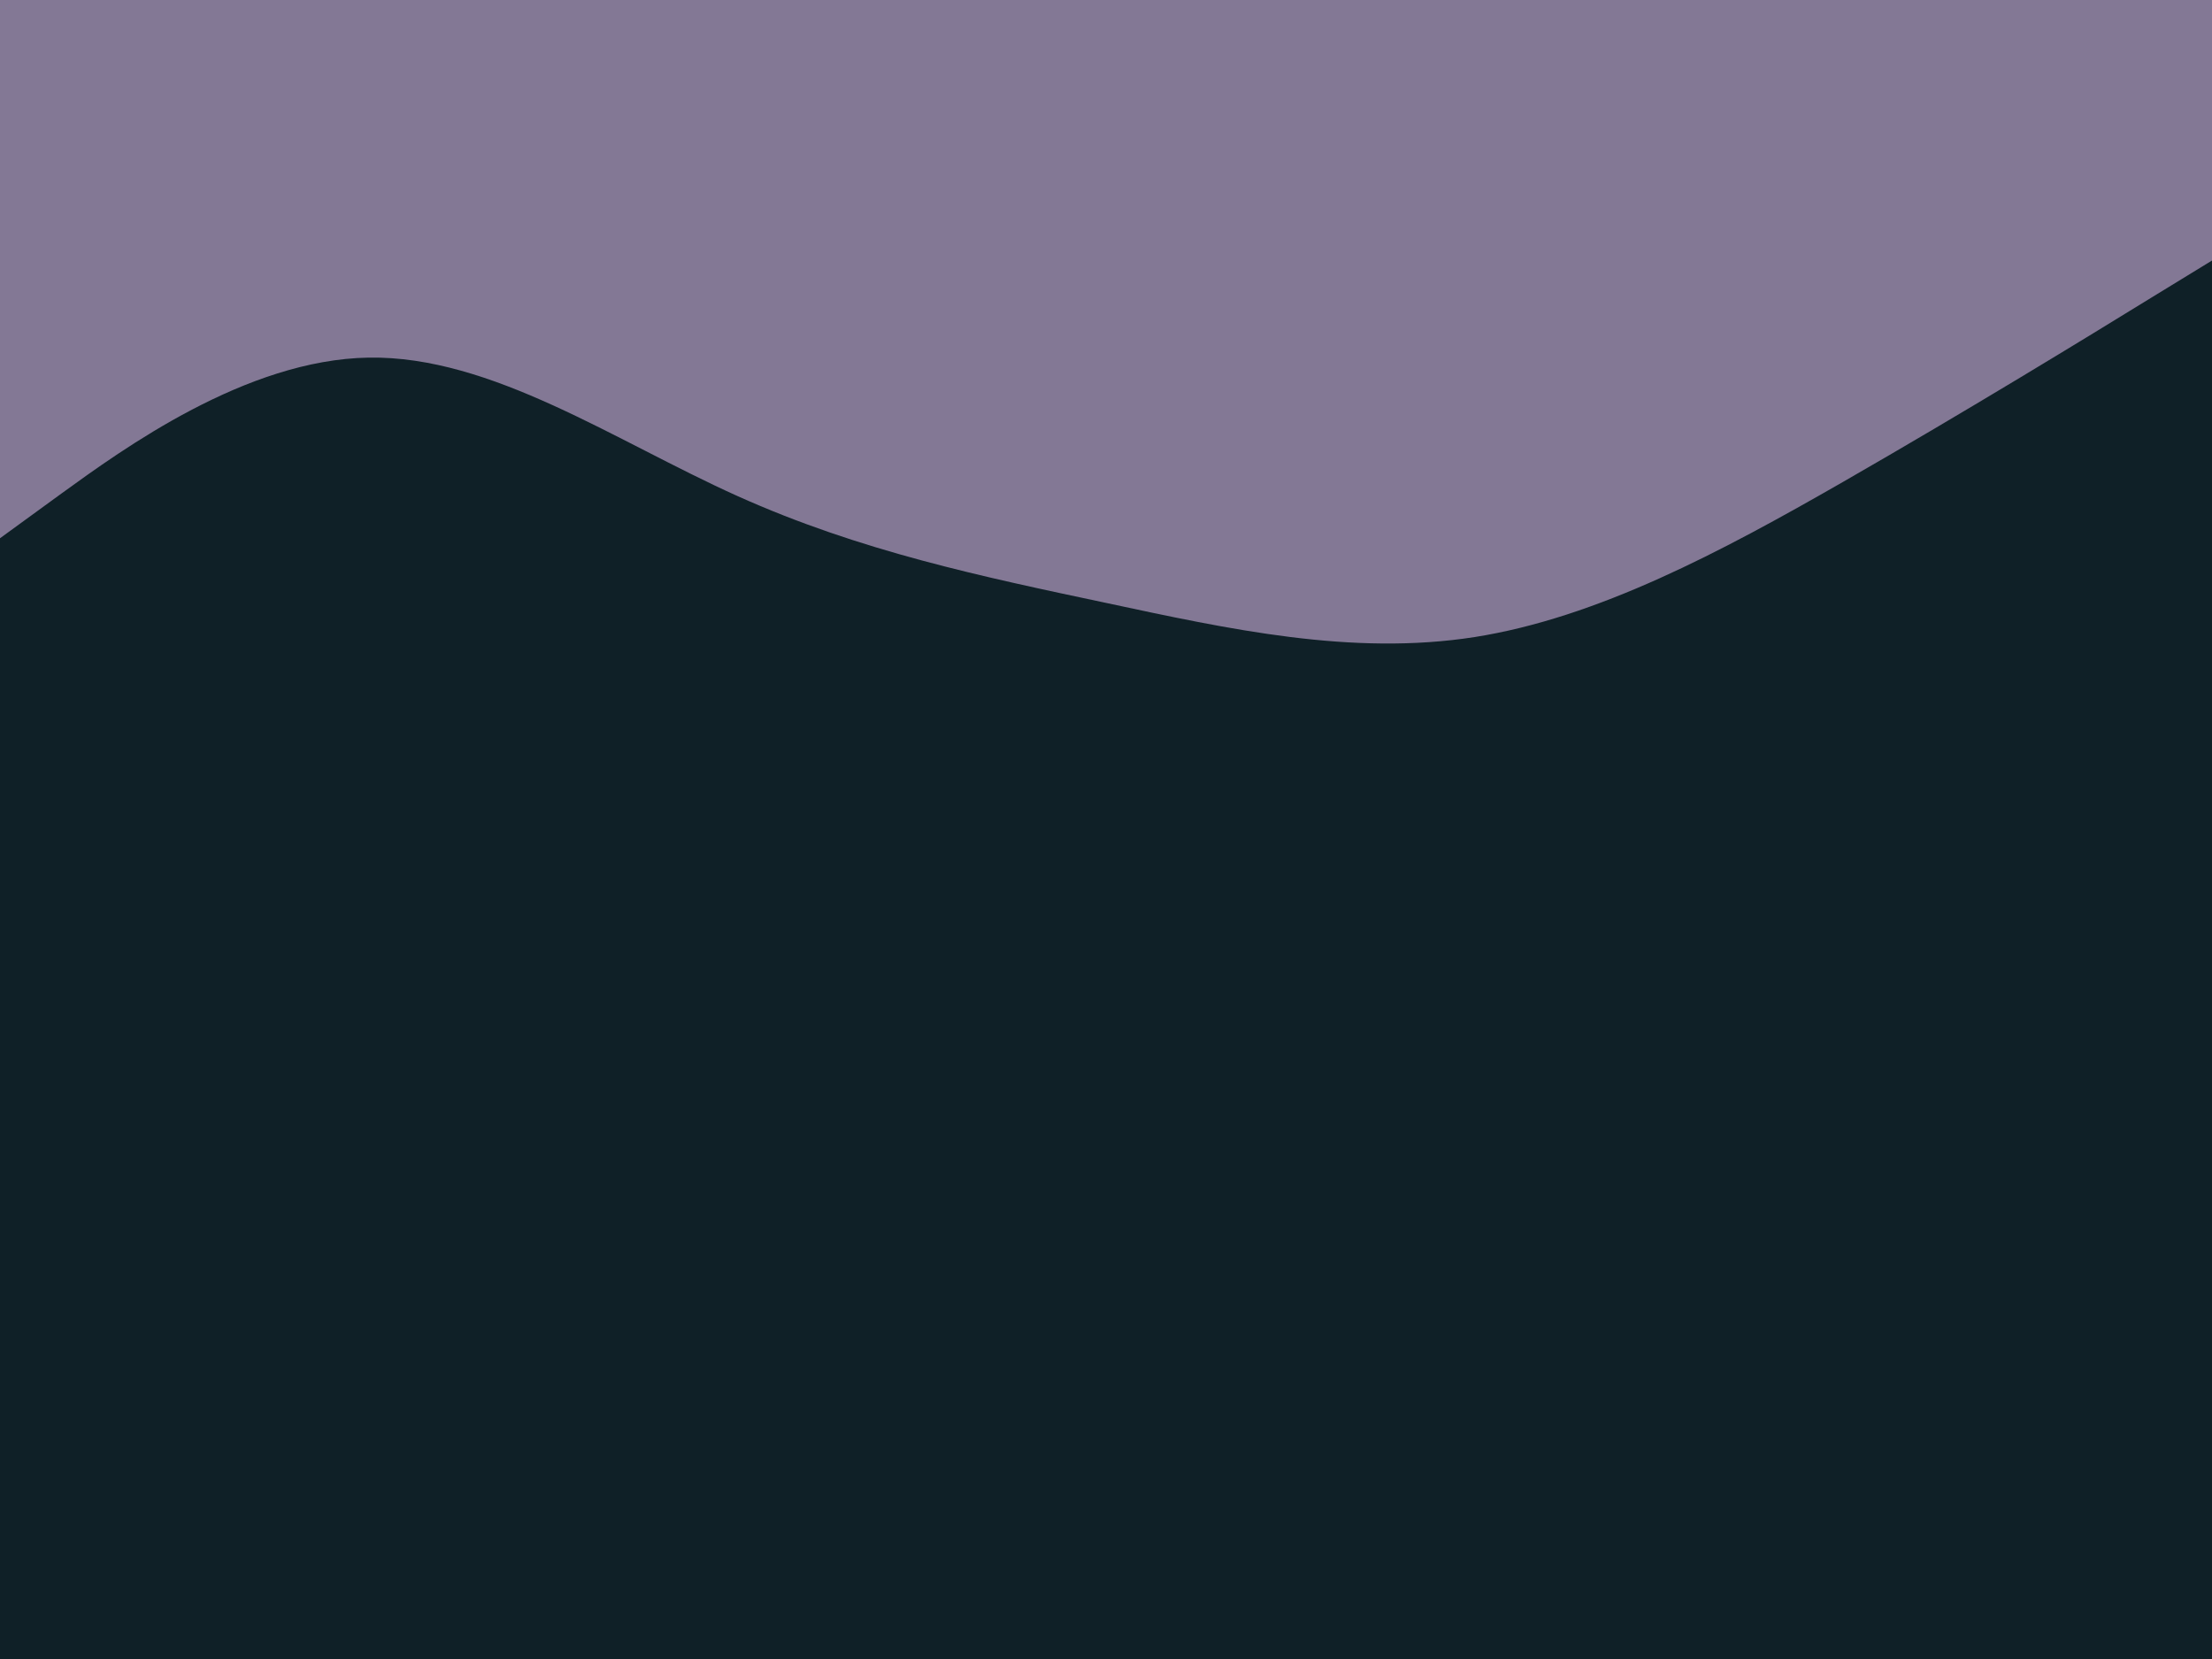 <svg id="visual" viewBox="0 0 900 675" width="900" height="675" xmlns="http://www.w3.org/2000/svg" xmlns:xlink="http://www.w3.org/1999/xlink" version="1.1"><rect x="0" y="0" width="900" height="675" fill="#0f2027"></rect><path d="M0 219L25 200.8C50 182.7 100 146.3 150 145.5C200 144.7 250 179.3 300 201.8C350 224.3 400 234.7 450 245.3C500 256 550 267 600 259.2C650 251.3 700 224.7 750 196C800 167.3 850 136.7 875 121.3L900 106L900 0L875 0C850 0 800 0 750 0C700 0 650 0 600 0C550 0 500 0 450 0C400 0 350 0 300 0C250 0 200 0 150 0C100 0 50 0 25 0L0 0Z" fill="#837895" stroke-linecap="round" stroke-linejoin="miter"></path></svg>